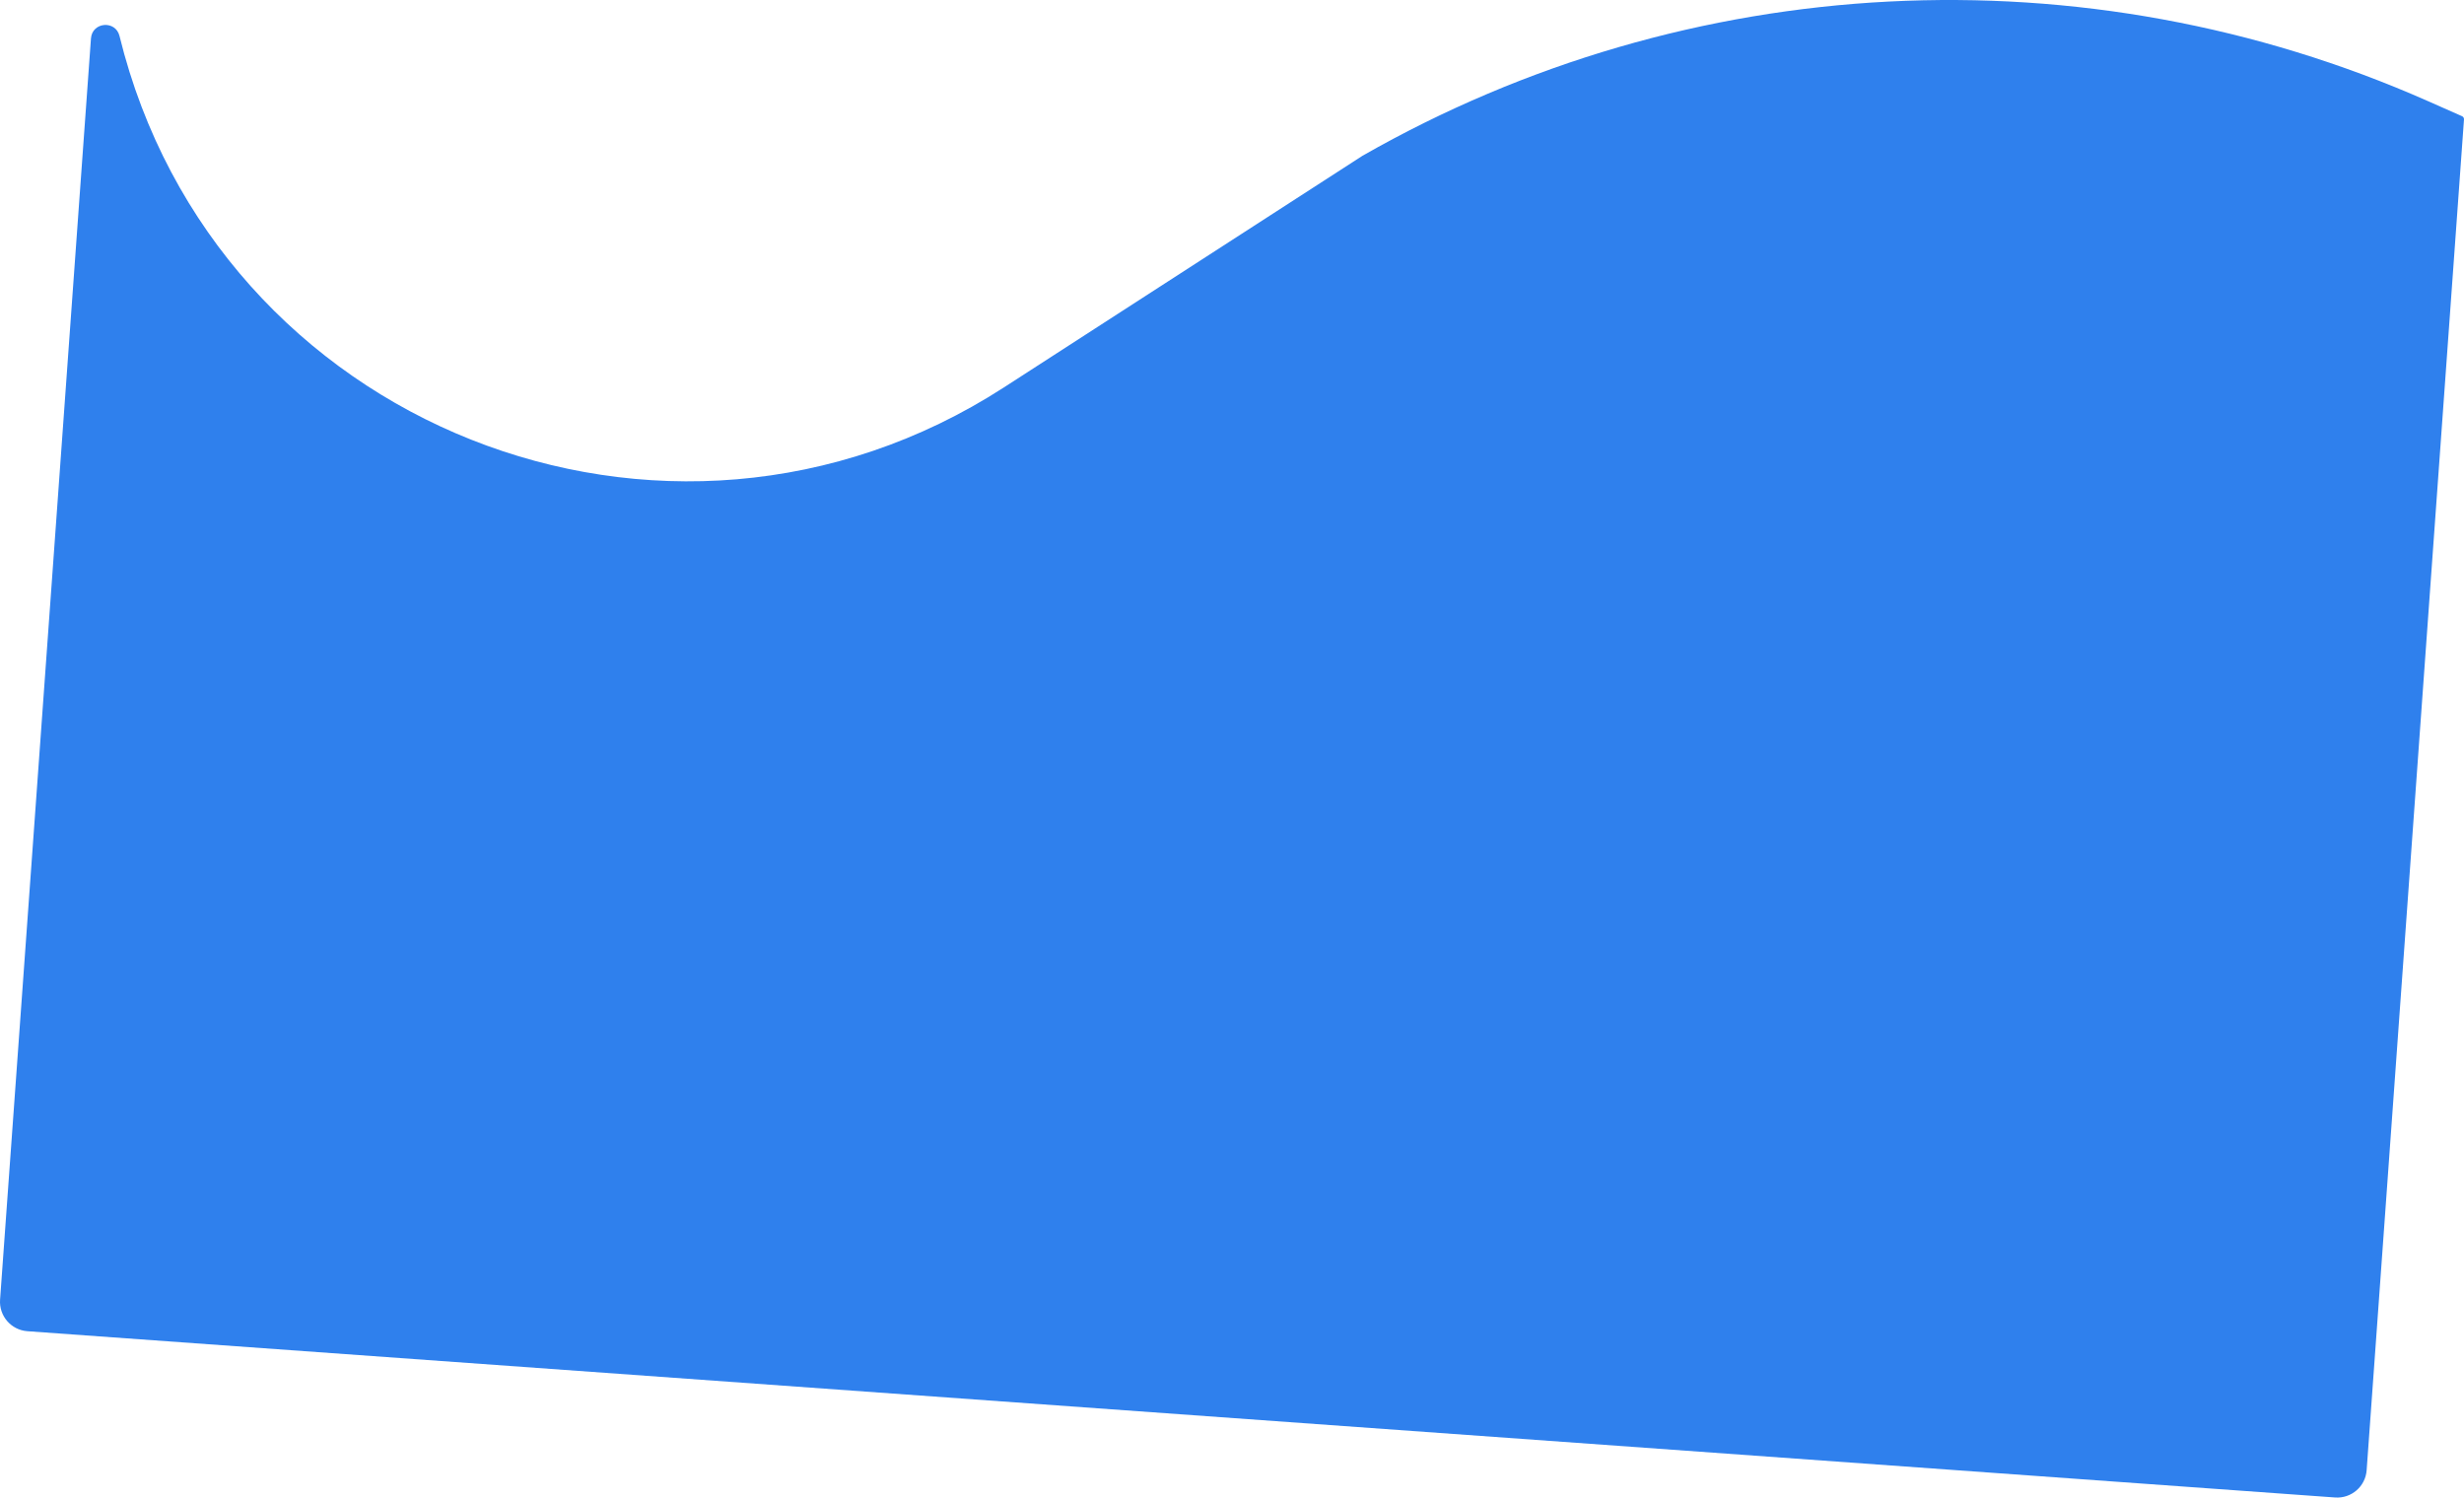 <svg width="585" height="356" viewBox="0 0 585 356" fill="none" xmlns="http://www.w3.org/2000/svg">
<path d="M561.887 349.073C561.609 352.931 558.256 355.833 554.398 355.555L6.501 316.074C2.643 315.796 -0.26 312.443 0.018 308.585L21.598 9.12C21.88 5.206 27.44 4.736 28.375 8.547C51.088 101.124 158.266 143.722 238.333 91.995L323.469 36.993C400.969 -7.277 494.895 -12.086 576.511 24.038L584.541 27.592C584.839 27.724 585.021 28.028 584.998 28.353L561.887 349.073Z" fill="#2F80ED"/>
</svg>
